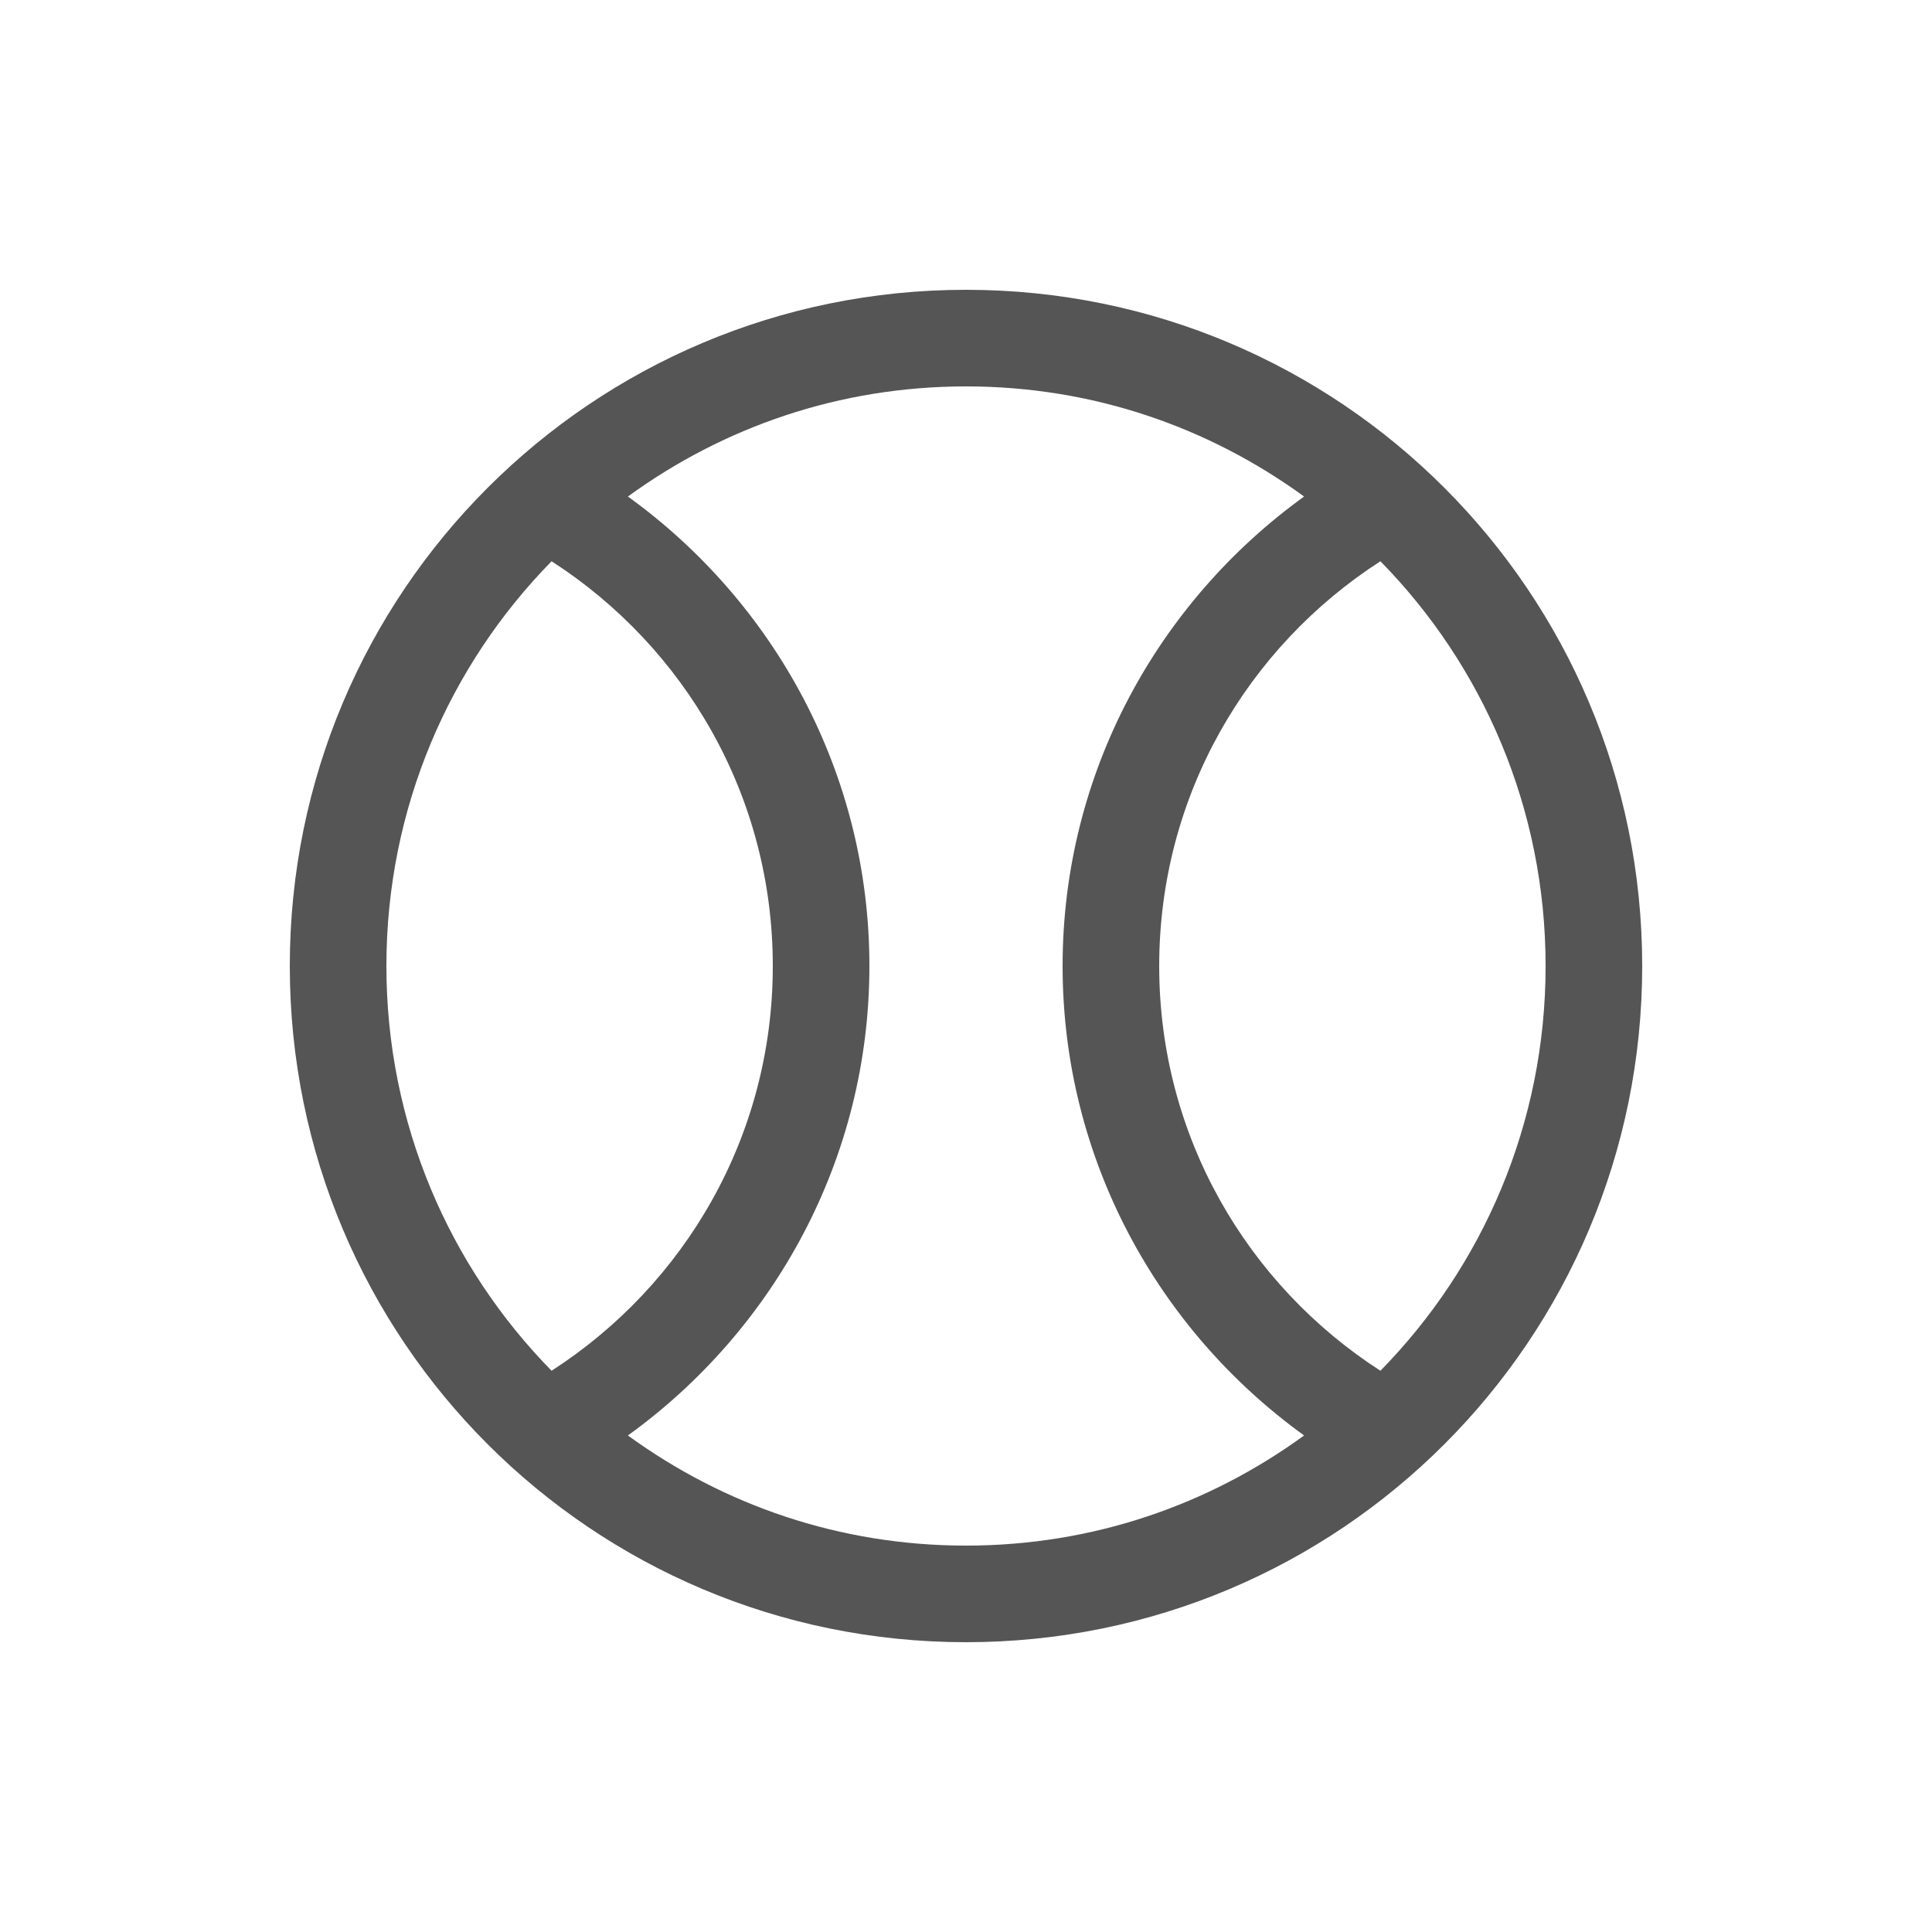 <svg fill="#555555" xmlns="http://www.w3.org/2000/svg" enable-background="new 0 0 20 20" height="20" viewBox="0 0 20 20" width="20"><g><rect fill="none" height="20" width="20" x="0"/></g><g><g><path d="M10,3c-3.87,0-7,3.13-7,7c0,3.87,3.13,7,7,7s7-3.13,7-7C17,6.13,13.87,3,10,3z M4,10c0-1.63,0.65-3.11,1.71-4.19 C7.09,6.7,8,8.24,8,10s-0.91,3.3-2.29,4.19C4.65,13.11,4,11.63,4,10z M10,16c-1.31,0-2.51-0.42-3.5-1.14C8.01,13.77,9,12,9,10 S8.01,6.23,6.5,5.14C7.49,4.42,8.69,4,10,4s2.51,0.42,3.5,1.14C11.99,6.23,11,8,11,10s0.99,3.77,2.5,4.86 C12.51,15.58,11.31,16,10,16z M14.29,14.19C12.91,13.3,12,11.76,12,10s0.91-3.3,2.29-4.19C15.35,6.89,16,8.37,16,10 S15.35,13.11,14.29,14.19z"/></g></g></svg>